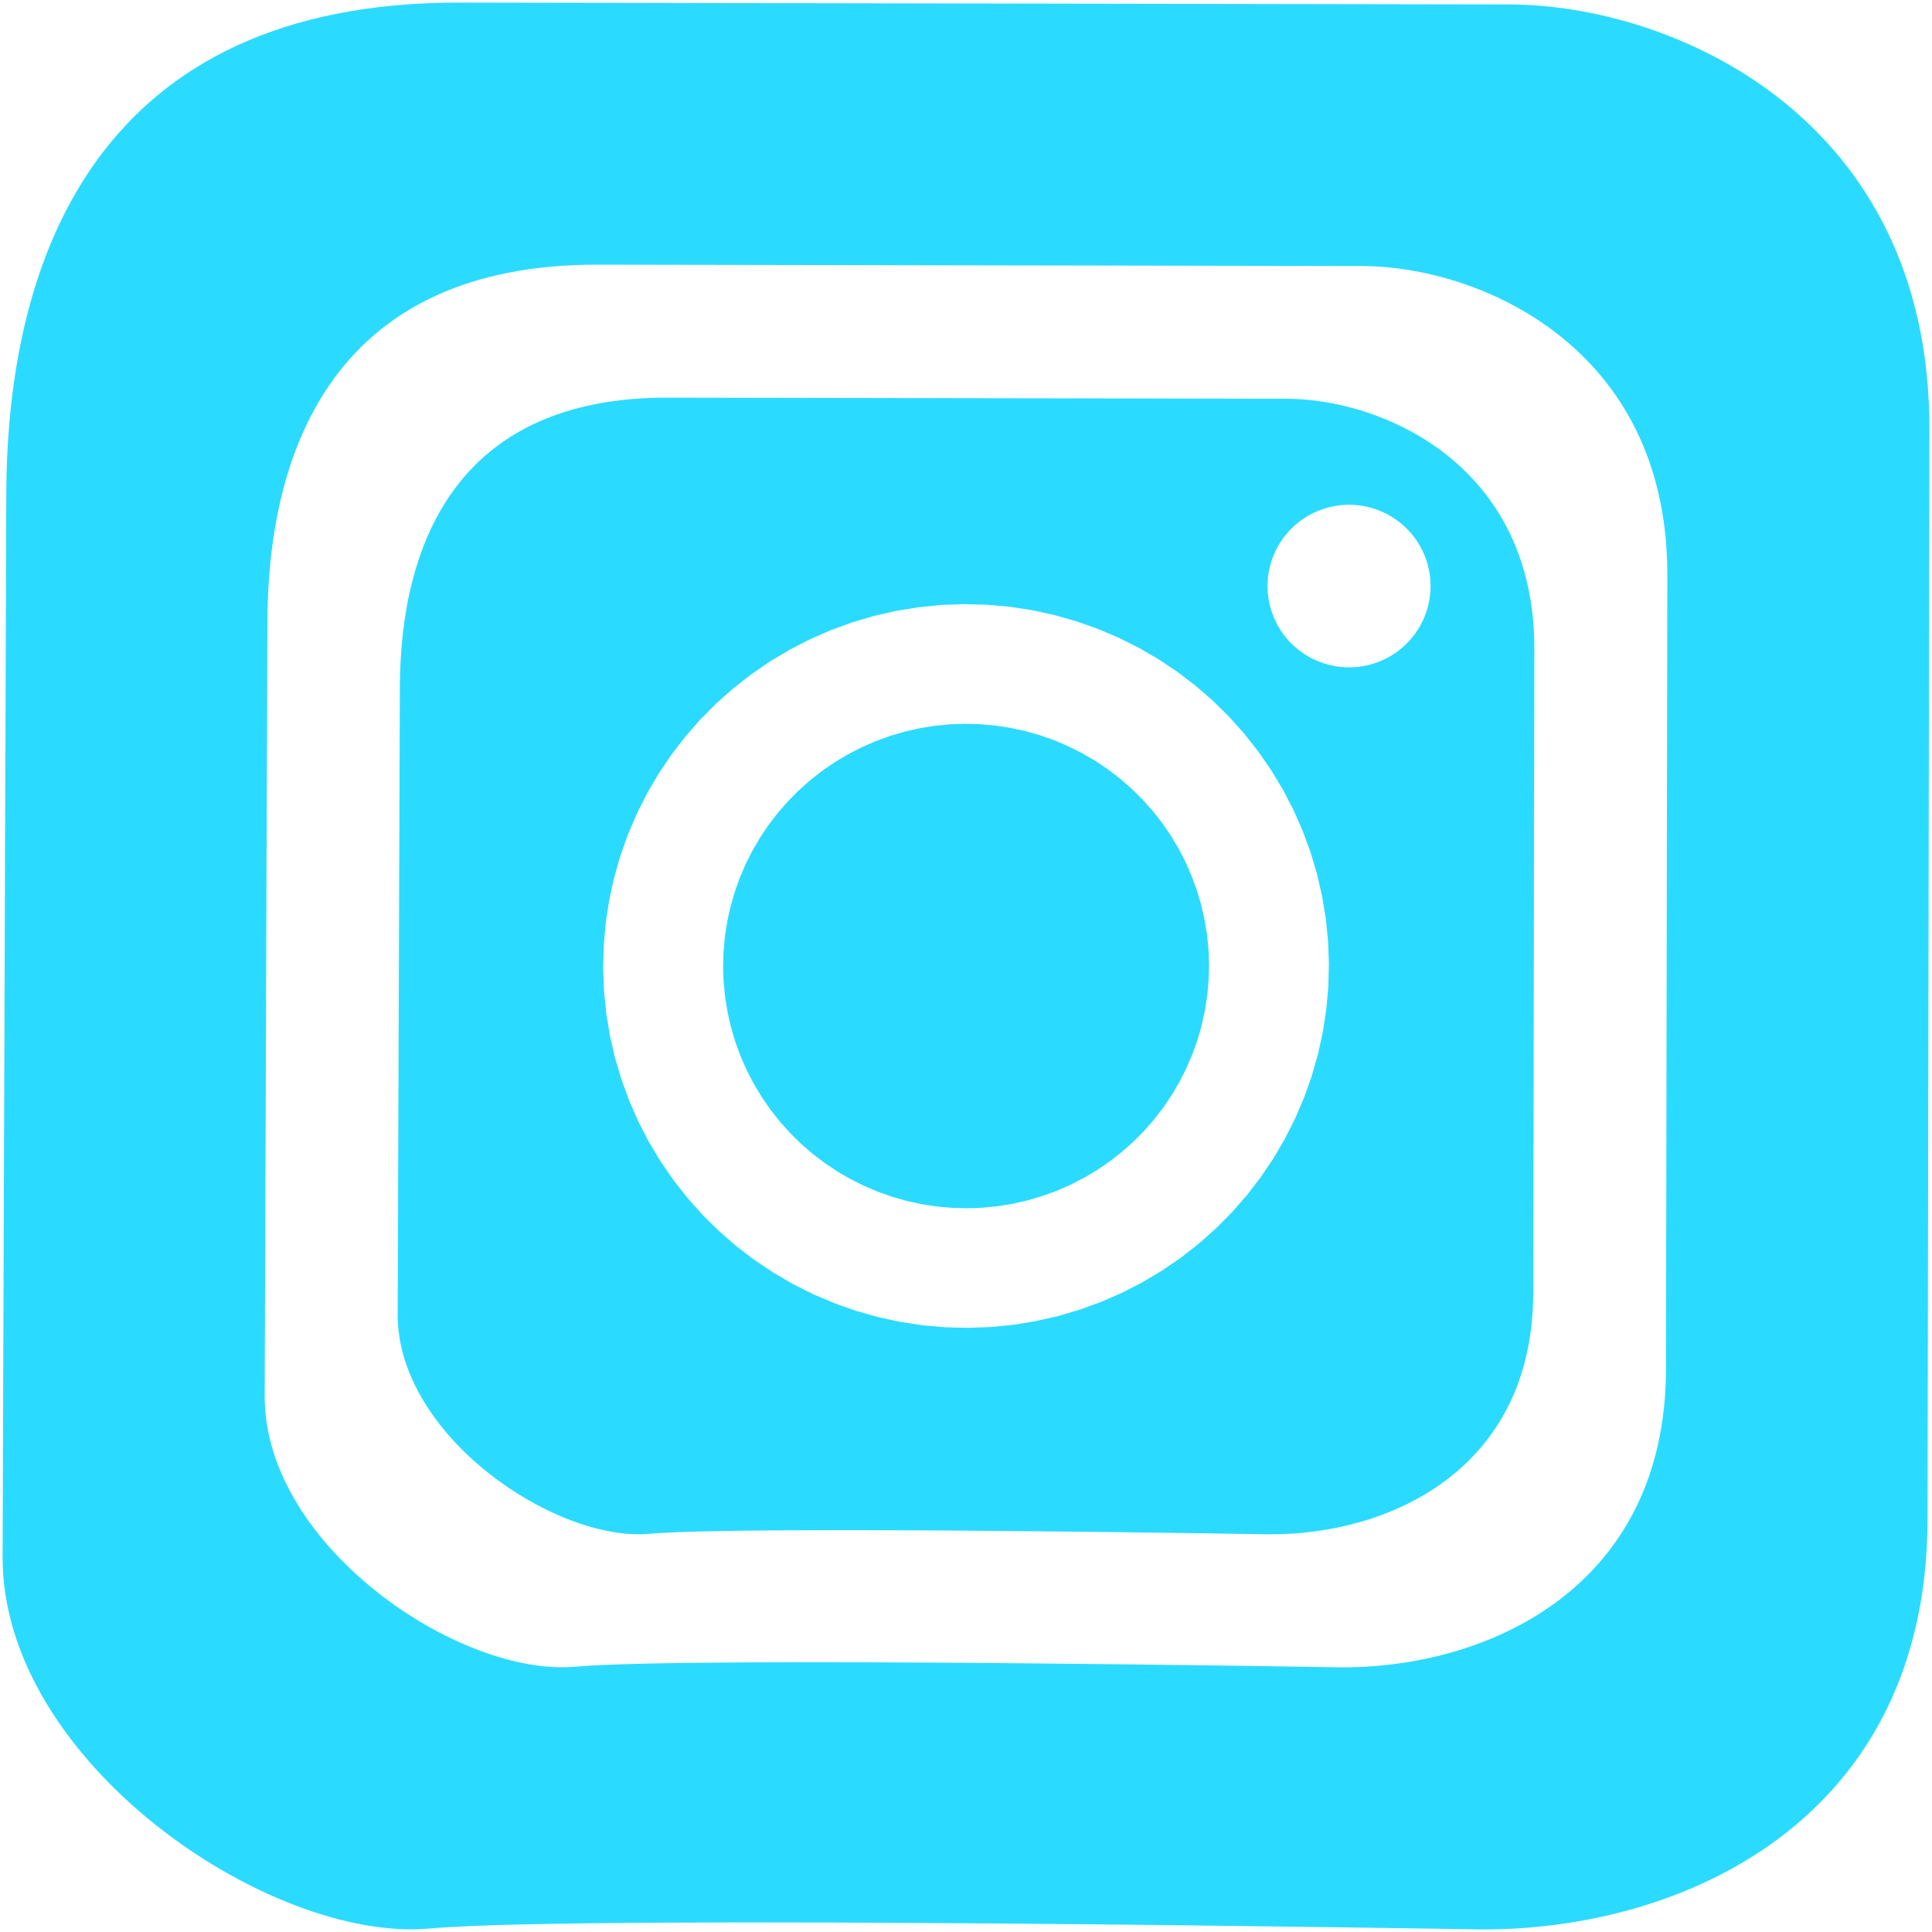 <?xml version="1.0" encoding="UTF-8" standalone="no"?>
<svg
   xmlns:dc="http://purl.org/dc/elements/1.1/"
   xmlns:cc="http://creativecommons.org/ns#"
   xmlns:rdf="http://www.w3.org/1999/02/22-rdf-syntax-ns#"
   xmlns:svg="http://www.w3.org/2000/svg"
   xmlns="http://www.w3.org/2000/svg"
   xmlns:sodipodi="http://sodipodi.sourceforge.net/DTD/sodipodi-0.dtd"
   xmlns:inkscape="http://www.inkscape.org/namespaces/inkscape"
   sodipodi:docname="instagram.svg"
   inkscape:version="1.0 (4035a4fb49, 2020-05-01)"
   id="svg8"
   version="1.1"
   viewBox="0 0 100 100"
   height="100mm"
   width="100mm">
  <defs
     id="defs2" />
  <sodipodi:namedview
     inkscape:snap-object-midpoints="true"
     inkscape:window-maximized="0"
     inkscape:window-y="34"
     inkscape:window-x="234"
     inkscape:window-height="977"
     inkscape:window-width="1527"
     showgrid="false"
     inkscape:document-rotation="0"
     inkscape:current-layer="layer2"
     inkscape:document-units="mm"
     inkscape:cy="352.46625"
     inkscape:cx="109.67835"
     inkscape:zoom="0.7"
     inkscape:pageshadow="2"
     inkscape:pageopacity="0.0"
     borderopacity="1.0"
     bordercolor="#666666"
     pagecolor="#ffffff"
     id="base" />
  <g
     style="opacity:1"
     inkscape:label="logo"
     id="layer2"
     inkscape:groupmode="layer">
    <path
       d="M 23.798,0.134 C 5.171,0.101 0.369,13.175 0.326,25.544 L 0.134,80.569 C 0.097,91.219 13.97,100.561 22.221,99.821 c 8.251,-0.74 54.364,0.045 54.364,0.045 10.451,0.077 23.158,-5.599 23.184,-21.207 l 0.096,-56.457 C 99.894,5.99 86.531,0.244 78.119,0.23 Z m 7.128,13.566 39.544,0.069 c 6.124,0.011 15.851,4.193 15.831,15.994 L 86.231,70.862 C 86.211,82.224 76.961,86.356 69.353,86.3 c 0,0 -33.569,-0.571 -39.576,-0.032 C 23.771,86.806 13.673,80.006 13.7,72.253 l 0.139,-40.055 c 0.031,-9.004 3.527,-18.522 17.087,-18.498 z m 3.617,6.883 C 23.554,20.564 20.722,28.276 20.696,35.573 l -0.113,32.459 c -0.022,6.283 8.162,11.794 13.03,11.357 4.868,-0.436 32.071,0.026 32.071,0.026 6.165,0.045 13.662,-3.303 13.677,-12.51 l 0.057,-33.305 C 79.433,24.037 71.55,20.648 66.588,20.639 Z m 35.26,5.543 0.265,0.007 0.264,0.024 0.262,0.04 0.259,0.056 0.255,0.073 0.25,0.088 0.244,0.104 0.237,0.119 0.229,0.133 0.22,0.148 0.211,0.161 0.2,0.173 0.189,0.186 0.176,0.197 0.164,0.208 0.15,0.218 0.136,0.227 0.122,0.235 0.106,0.242 0.091,0.248 0.075,0.253 0.059,0.258 0.043,0.261 0.026,0.263 0.01,0.264 -0.007,0.264 -0.024,0.263 -0.04,0.261 -0.056,0.259 -0.073,0.254 -0.089,0.25 -0.104,0.243 -0.119,0.236 -0.134,0.228 -0.148,0.219 -0.161,0.21 -0.174,0.199 -0.186,0.188 -0.198,0.176 -0.209,0.163 -0.218,0.15 -0.228,0.135 -0.235,0.122 -0.243,0.106 -0.249,0.091 -0.254,0.075 -0.258,0.059 -0.261,0.043 -0.264,0.026 -0.265,0.01 -0.265,-0.007 -0.264,-0.024 -0.262,-0.04 -0.259,-0.056 -0.255,-0.073 -0.25,-0.088 -0.244,-0.103 -0.237,-0.119 -0.229,-0.134 -0.22,-0.147 -0.21,-0.161 -0.2,-0.173 -0.188,-0.186 -0.177,-0.197 -0.163,-0.208 -0.15,-0.218 -0.136,-0.227 -0.122,-0.235 -0.107,-0.242 -0.091,-0.249 -0.075,-0.253 -0.059,-0.258 -0.043,-0.261 -0.027,-0.263 -0.009,-0.264 0.007,-0.264 0.024,-0.263 0.04,-0.262 0.057,-0.258 0.072,-0.254 0.089,-0.249 0.104,-0.243 0.119,-0.236 0.134,-0.228 0.148,-0.22 0.161,-0.209 0.174,-0.199 0.187,-0.188 0.198,-0.176 0.209,-0.163 0.218,-0.15 0.227,-0.136 0.236,-0.121 0.243,-0.107 0.249,-0.09 0.254,-0.075 0.258,-0.059 0.262,-0.043 0.264,-0.027 z m -19.905,5.145 1.18,0.03 1.175,0.104 1.166,0.178 1.153,0.251 1.135,0.322 1.112,0.393 1.086,0.461 1.055,0.529 1.019,0.593 0.98,0.656 0.936,0.716 0.89,0.774 0.839,0.827 0.785,0.879 0.728,0.926 0.669,0.97 0.606,1.009 0.542,1.045 0.474,1.078 0.406,1.105 0.335,1.128 0.264,1.147 0.191,1.161 0.117,1.171 0.043,1.176 -0.031,1.176 -0.105,1.172 -0.178,1.163 -0.251,1.15 -0.323,1.132 -0.393,1.109 -0.463,1.082 -0.53,1.051 -0.595,1.016 -0.658,0.977 -0.718,0.934 -0.775,0.887 -0.83,0.836 -0.881,0.783 -0.928,0.726 -0.972,0.667 -1.013,0.604 -1.048,0.54 -1.08,0.473 -1.108,0.404 -1.131,0.335 -1.151,0.263 -1.164,0.19 -1.174,0.117 -1.179,0.043 -1.18,-0.03 -1.175,-0.104 -1.166,-0.178 -1.153,-0.251 -1.135,-0.322 -1.112,-0.393 -1.086,-0.461 -1.055,-0.529 -1.019,-0.593 -0.98,-0.656 -0.936,-0.716 -0.89,-0.774 -0.839,-0.827 -0.785,-0.879 -0.728,-0.926 -0.669,-0.97 -0.606,-1.009 -0.542,-1.045 -0.474,-1.078 -0.406,-1.105 -0.335,-1.128 -0.264,-1.147 -0.191,-1.161 -0.117,-1.171 -0.043,-1.176 0.031,-1.176 0.105,-1.172 0.178,-1.163 0.251,-1.15 0.323,-1.132 0.393,-1.109 0.463,-1.082 0.53,-1.051 0.595,-1.016 0.658,-0.977 0.718,-0.934 0.775,-0.887 0.83,-0.836 0.881,-0.783 0.928,-0.726 0.972,-0.667 1.013,-0.604 1.048,-0.54 1.08,-0.473 1.108,-0.404 1.131,-0.335 1.151,-0.263 1.164,-0.19 1.174,-0.117 z m 0.034,6.193 -0.79,0.029 -0.786,0.078 -0.78,0.127 -0.77,0.176 -0.757,0.224 -0.742,0.271 -0.723,0.317 -0.702,0.362 -0.677,0.404 -0.651,0.447 -0.621,0.486 -0.589,0.524 -0.555,0.56 -0.519,0.593 -0.481,0.625 -0.44,0.654 -0.399,0.68 -0.355,0.704 -0.31,0.725 -0.264,0.742 -0.216,0.758 -0.168,0.77 -0.119,0.778 -0.07,0.785 -0.02,0.787 0.029,0.787 0.079,0.784 0.128,0.777 0.177,0.768 0.224,0.755 0.272,0.74 0.318,0.721 0.363,0.7 0.406,0.675 0.447,0.649 0.488,0.62 0.526,0.588 0.561,0.554 0.596,0.518 0.627,0.479 0.655,0.439 0.682,0.397 0.706,0.354 0.727,0.309 0.745,0.263 0.76,0.215 0.772,0.168 0.781,0.119 0.787,0.07 0.79,0.02 0.789,-0.029 0.786,-0.078 0.78,-0.127 0.77,-0.176 0.758,-0.224 0.741,-0.271 0.724,-0.317 0.702,-0.362 0.678,-0.404 0.651,-0.447 0.621,-0.486 0.589,-0.524 0.556,-0.56 0.519,-0.593 0.481,-0.625 0.44,-0.654 0.399,-0.68 0.355,-0.704 0.31,-0.725 0.264,-0.742 0.216,-0.758 0.168,-0.77 0.119,-0.778 0.07,-0.785 0.021,-0.787 -0.029,-0.787 -0.079,-0.784 -0.128,-0.777 -0.177,-0.768 -0.224,-0.755 -0.271,-0.74 -0.318,-0.721 -0.362,-0.7 -0.406,-0.675 -0.447,-0.649 -0.487,-0.62 -0.526,-0.588 -0.562,-0.554 -0.595,-0.518 -0.627,-0.479 -0.655,-0.439 -0.682,-0.397 -0.706,-0.354 -0.726,-0.309 -0.745,-0.263 -0.76,-0.215 -0.772,-0.168 -0.781,-0.119 -0.786,-0.07 z"
       style="fill:#2bdbff;stroke:#000000;stroke-width:0;stroke-linecap:butt;stroke-linejoin:miter;stroke-opacity:1;fill-opacity:1;stroke-miterlimit:4;stroke-dasharray:none"
       id="path1417" />
  </g>
</svg>
